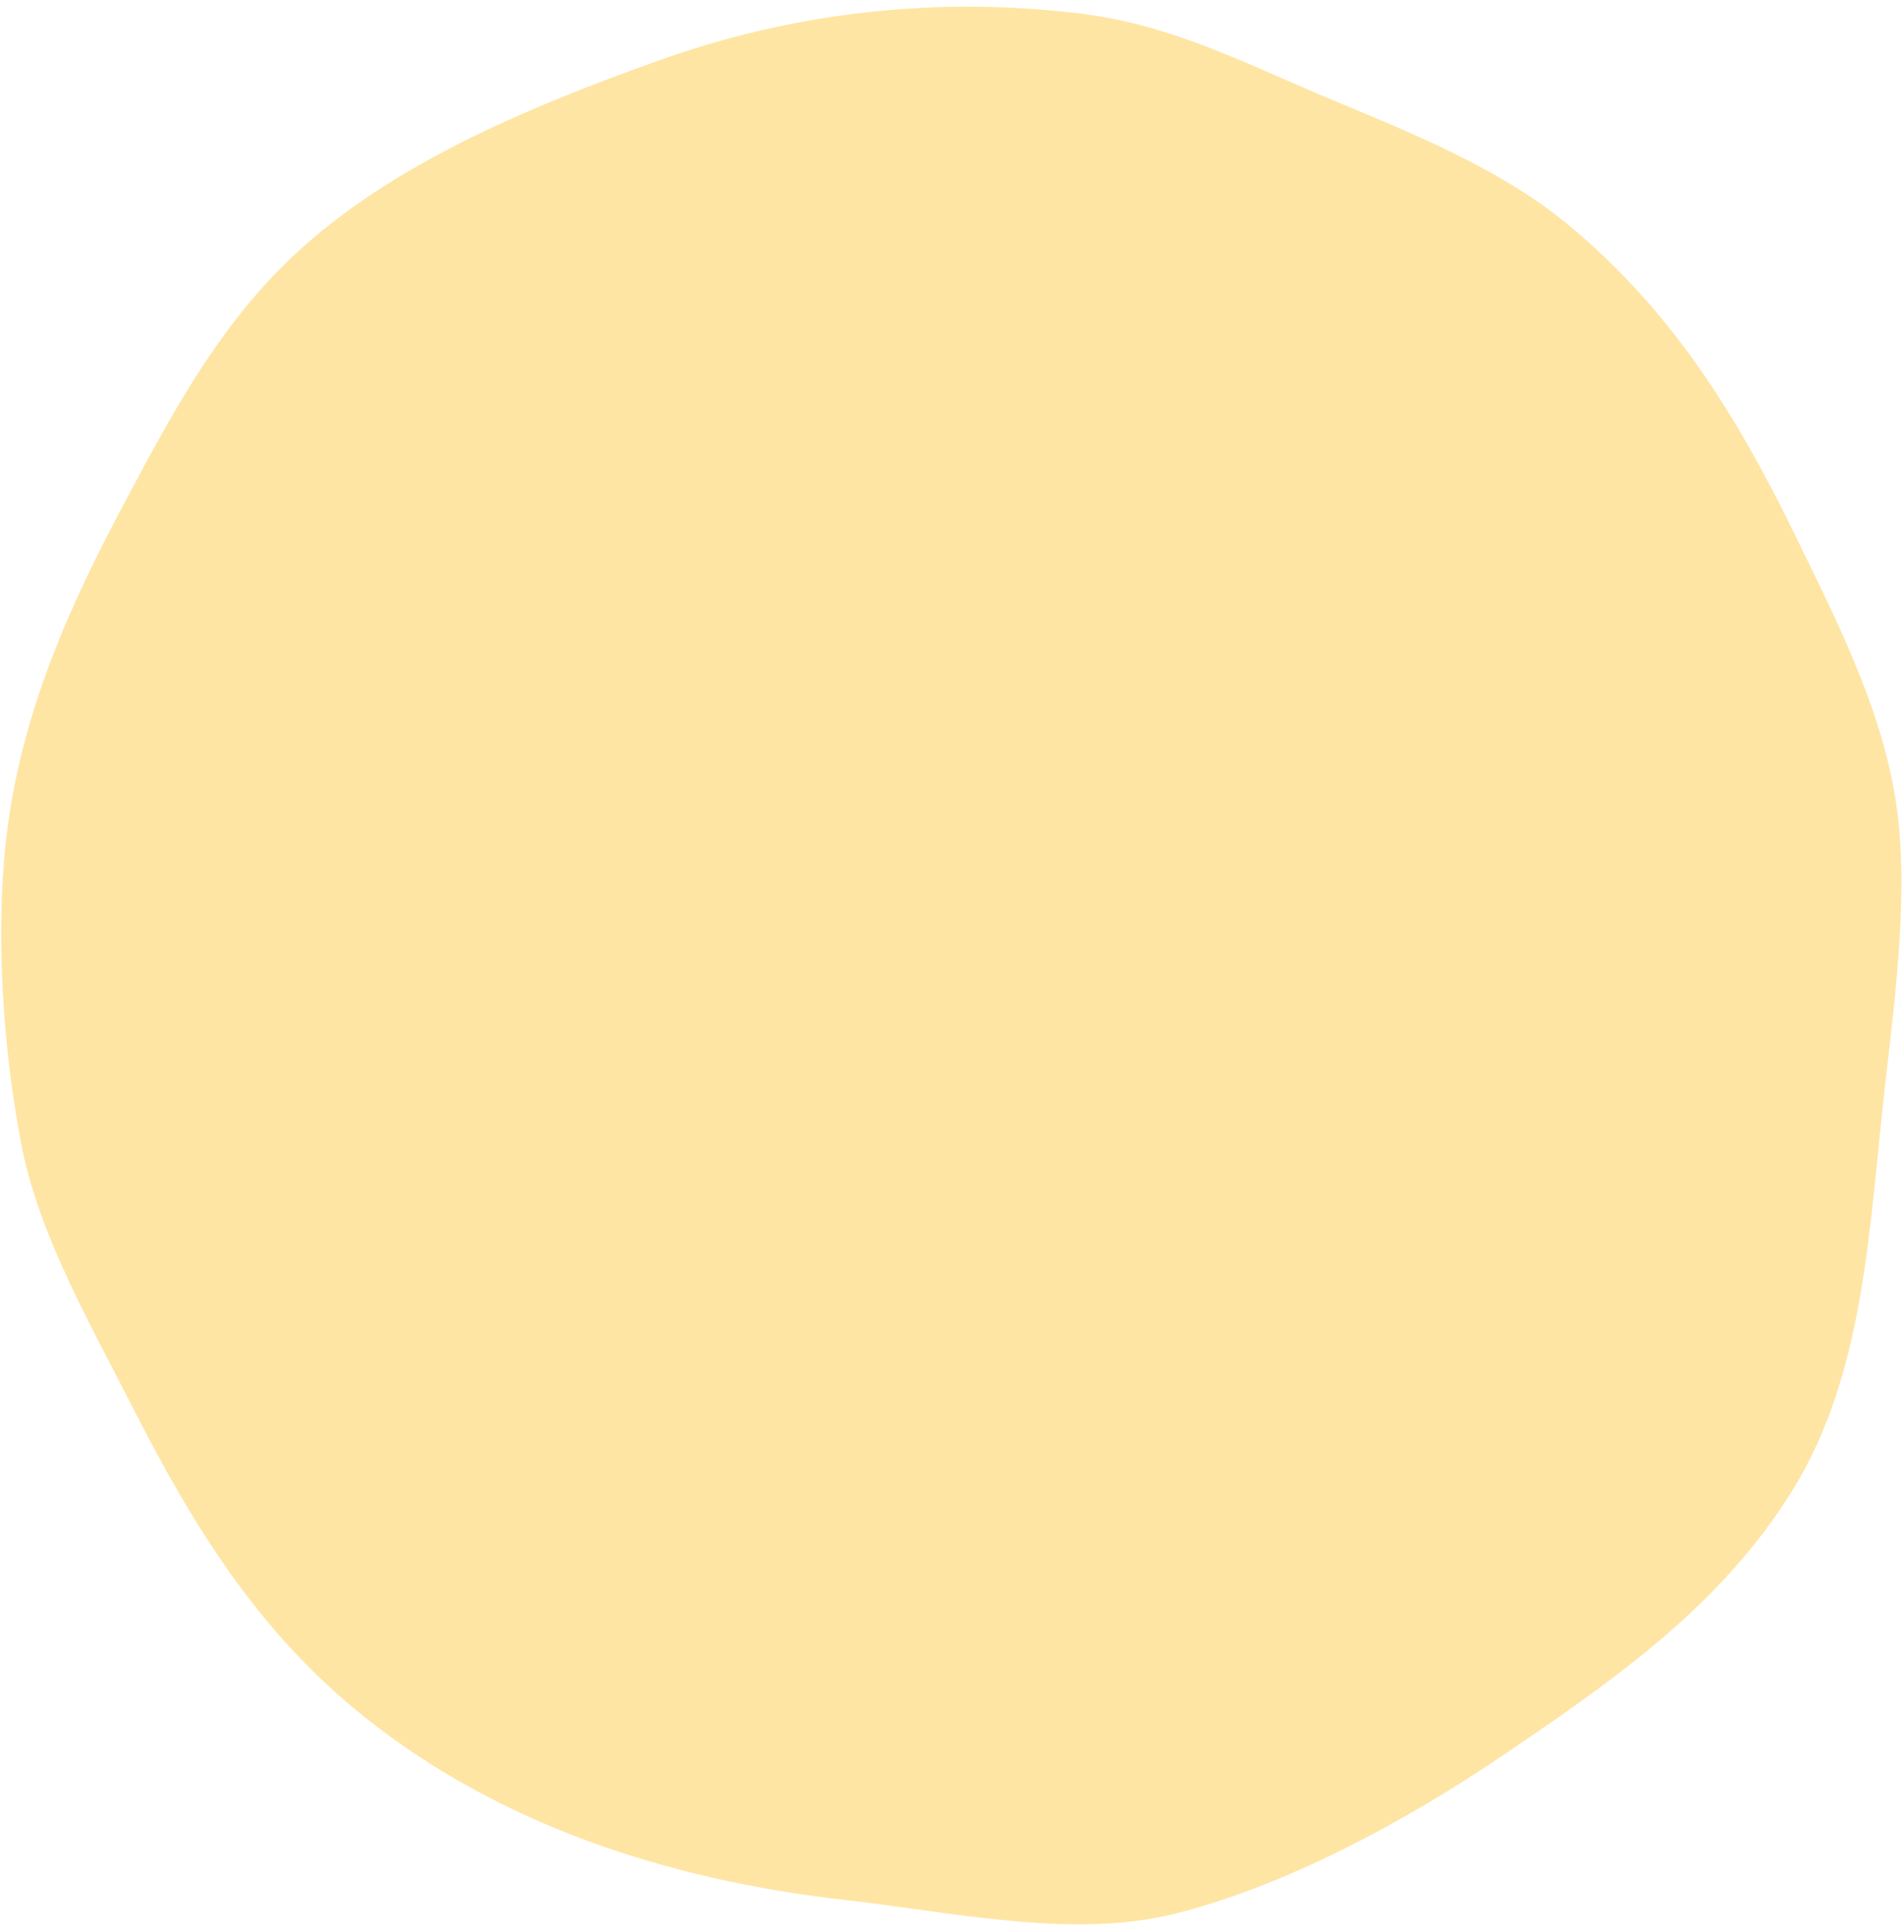 <svg version="1.2" xmlns="http://www.w3.org/2000/svg" viewBox="0 0 280 284" width="280" height="284"><style>.a{fill:#ffe5a4}</style><path class="a" d="m277.2 159.7c1.6-13.9 3.7-30.1 1.4-43.1-2.3-13.4-9-26.4-14.8-38.3-8.4-17.2-17.8-32.3-32.4-44.6-10.5-9-24.5-14.4-37.6-19.9-11.7-5-22.3-10.4-35.7-11.9-21.6-2.5-42.5 0.2-61.8 7.2-19.2 6.9-40.5 15.7-54.9 30.2-9.6 9.6-16.2 21.6-22.7 33.9-8.3 15.4-15.7 31.7-17.8 50.2-1.6 14.2-0.4 30.8 2.1 44.1 2.4 13.5 10.2 27 16.3 39 9.1 17.9 18.7 33.5 34.4 46 19.5 15.5 43.9 23.8 70.4 26.8 15.8 1.8 32.9 5.6 47.6 2.3 16.7-3.9 35.1-13.9 49.1-23.4 16.4-11.1 32.2-22 42.8-39.1 10.6-17.2 11.2-38 13.6-59.4z"/></svg>